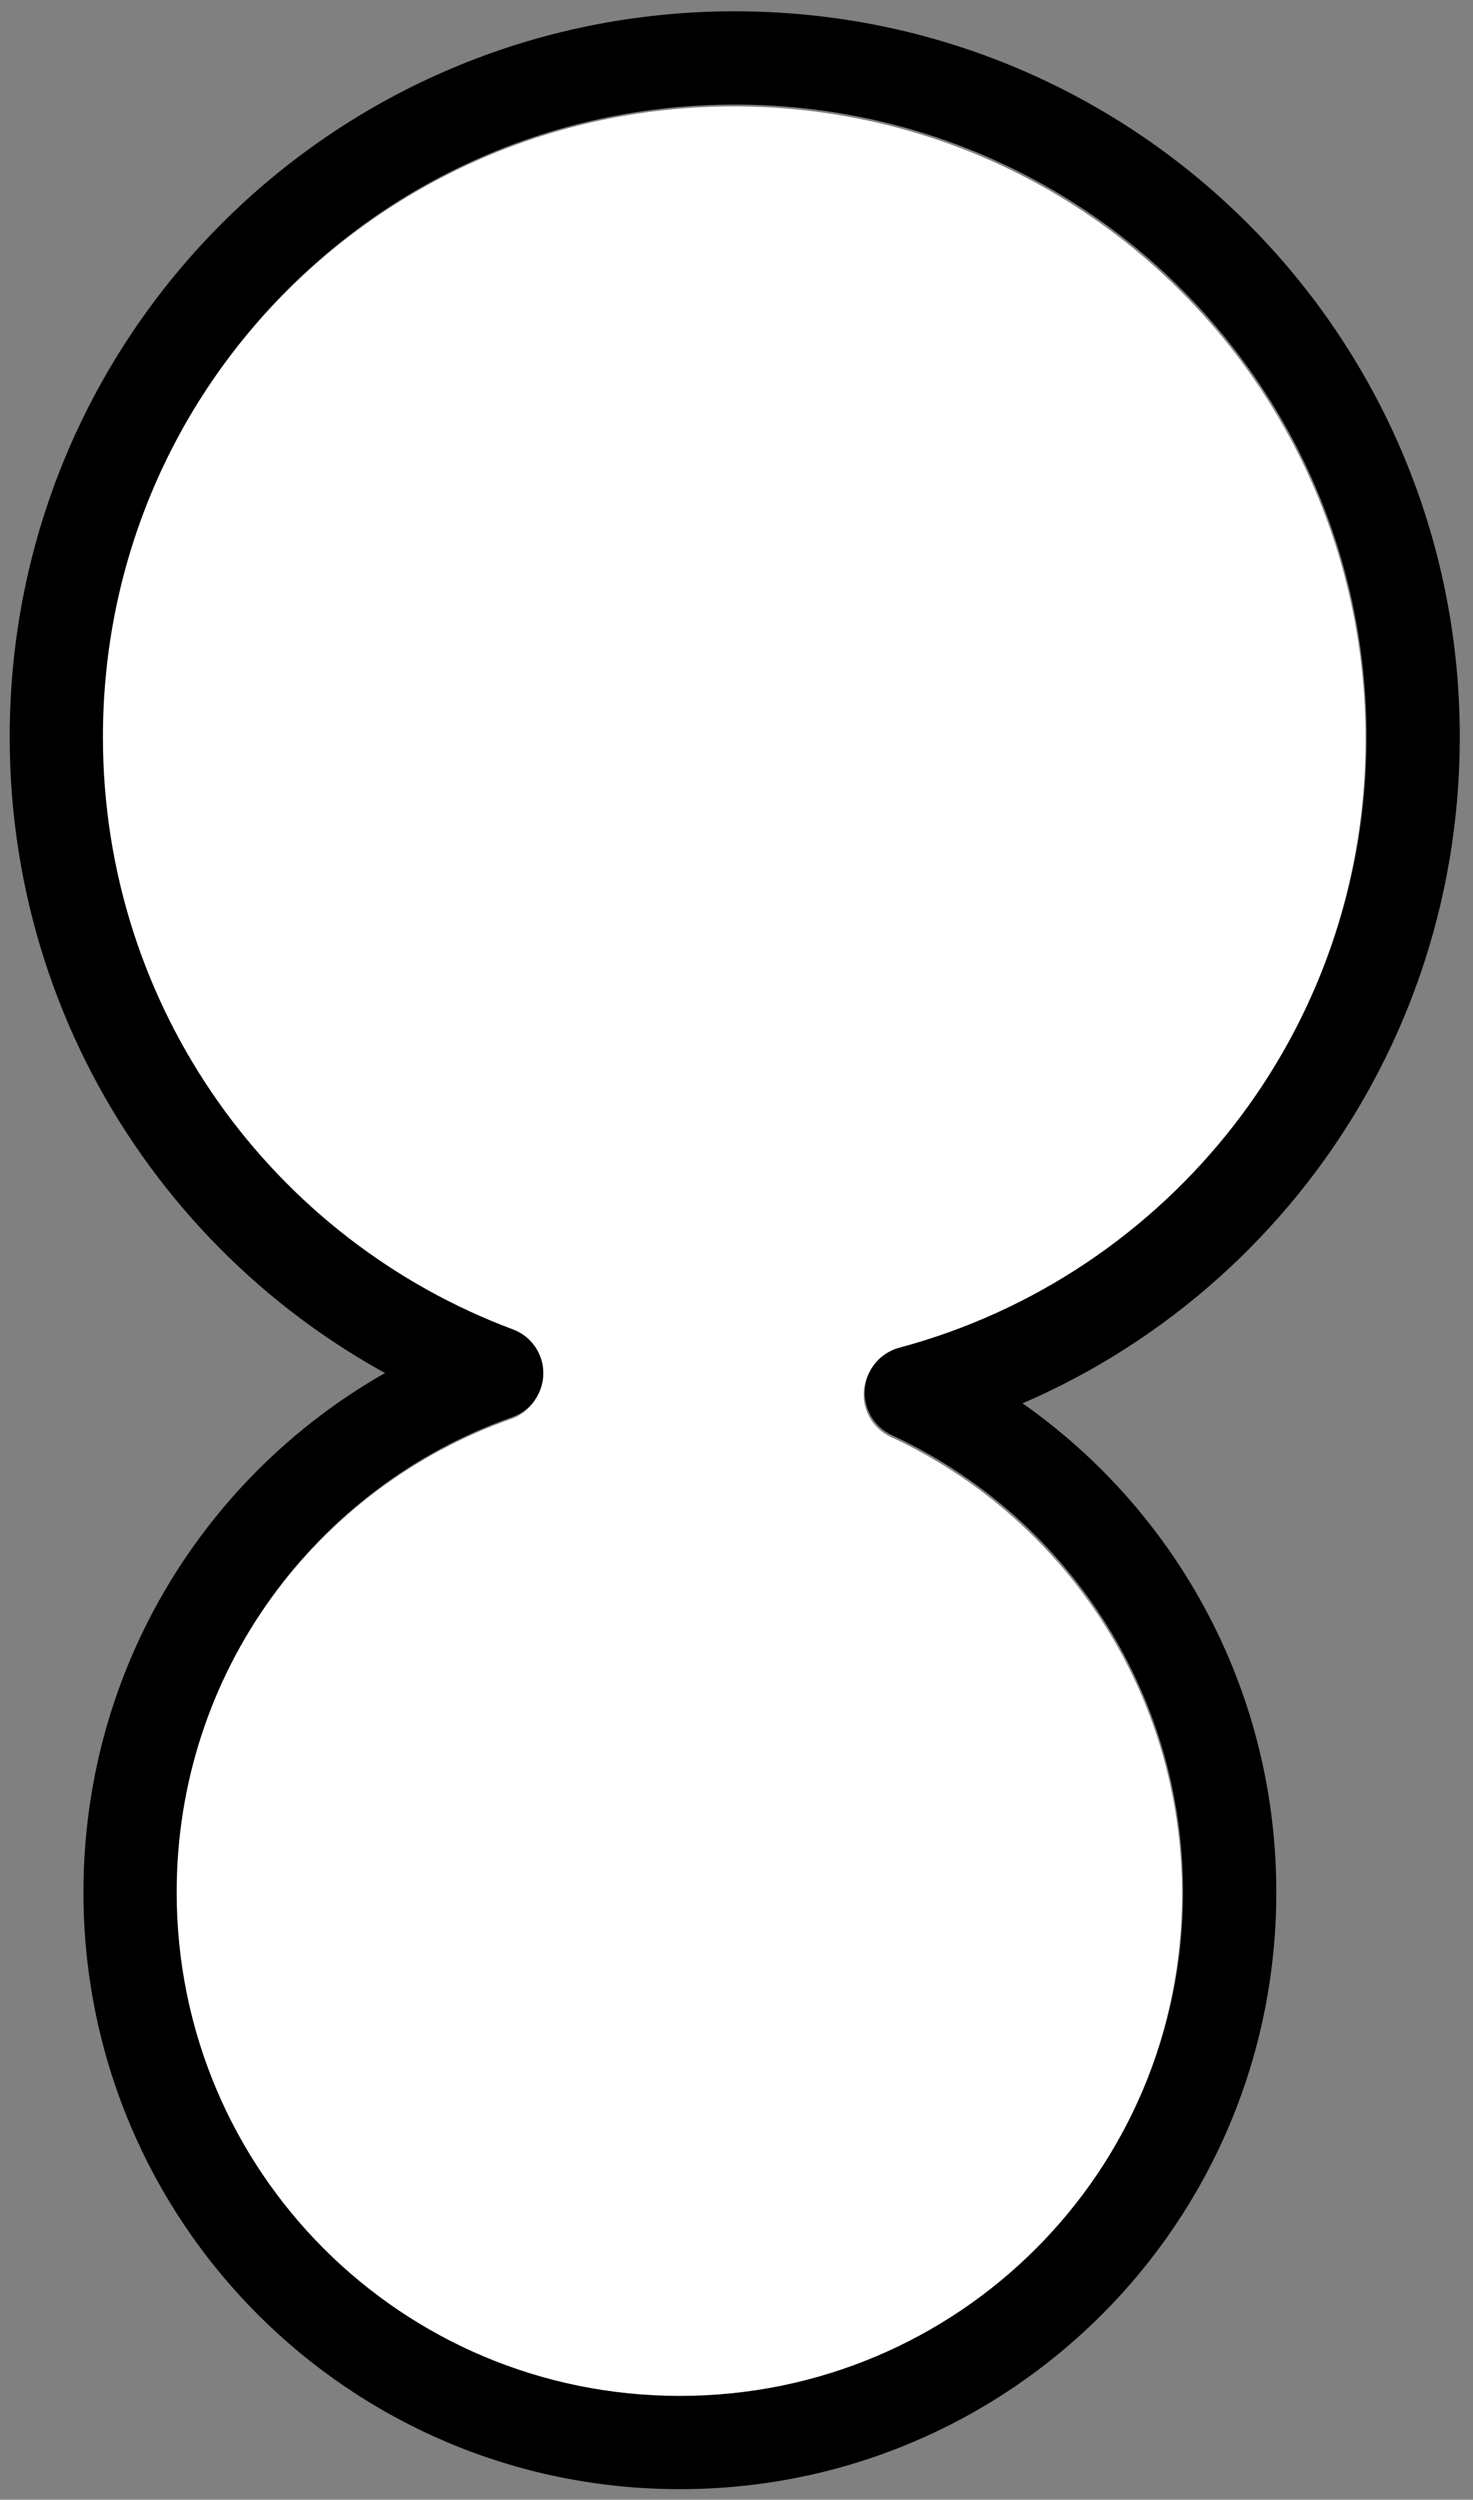 <svg width="79" height="134" viewBox="0 0 79 134" fill="none" xmlns="http://www.w3.org/2000/svg">
<rect x="0" y="0" width="79" height="134" fill="#808080" stroke="none"/>
<path d="M29.087 73.729C29.097 72.677 28.447 71.731 27.462 71.363C14.594 66.561 5.466 54.176 5.466 39.6L5.467 39.38C5.584 20.716 20.667 5.703 39.352 5.703L39.572 5.704C58.227 5.821 73.238 20.907 73.238 39.6L73.236 39.968C73.074 55.393 62.686 68.3 48.513 72.252L48.175 72.344C47.159 72.616 46.421 73.495 46.331 74.543C46.24 75.592 46.816 76.585 47.771 77.027C57.012 81.307 63.397 90.654 63.397 101.535L63.396 101.71C63.303 116.576 51.291 128.532 36.409 128.532C21.469 128.532 9.421 116.482 9.421 101.535L9.423 101.259C9.538 89.591 17 79.728 27.417 76.064L27.509 76.03C28.451 75.656 29.077 74.749 29.087 73.729Z" fill="white"/>
<path d="M26.64 73.609L27.471 75.967C28.463 75.618 29.131 74.685 29.14 73.632C29.151 72.58 28.5 71.634 27.515 71.266L26.64 73.609ZM48.876 74.662L48.228 72.247C47.212 72.519 46.474 73.398 46.385 74.446C46.294 75.495 46.87 76.488 47.825 76.93L48.876 74.662ZM27.515 71.266C14.648 66.464 5.52 54.079 5.52 39.503H0.52C0.52 56.225 11.001 70.44 25.767 75.951L27.515 71.266ZM5.52 39.503C5.52 20.737 20.648 5.606 39.406 5.606V0.606C17.884 0.606 0.52 17.977 0.52 39.503H5.52ZM39.406 5.606C58.163 5.606 73.291 20.737 73.291 39.503H78.291C78.291 17.977 60.925 0.606 39.406 0.606V5.606ZM73.291 39.503C73.291 55.214 62.687 68.378 48.228 72.247L49.522 77.077C66.118 72.636 78.291 57.527 78.291 39.503H73.291ZM47.825 76.93C57.066 81.21 63.45 90.557 63.45 101.438H68.451C68.451 88.546 60.876 77.465 49.925 72.393L47.825 76.93ZM63.45 101.438C63.45 116.385 51.403 128.435 36.462 128.435V133.435C54.166 133.435 68.451 119.145 68.451 101.438H63.45ZM36.462 128.435C21.523 128.435 9.475 116.385 9.475 101.438H4.475C4.475 119.145 18.759 133.435 36.462 133.435V128.435ZM9.475 101.438C9.475 89.649 16.971 79.66 27.471 75.967L25.811 71.25C13.366 75.628 4.475 87.469 4.475 101.438H9.475Z" fill="black"/>
</svg>
